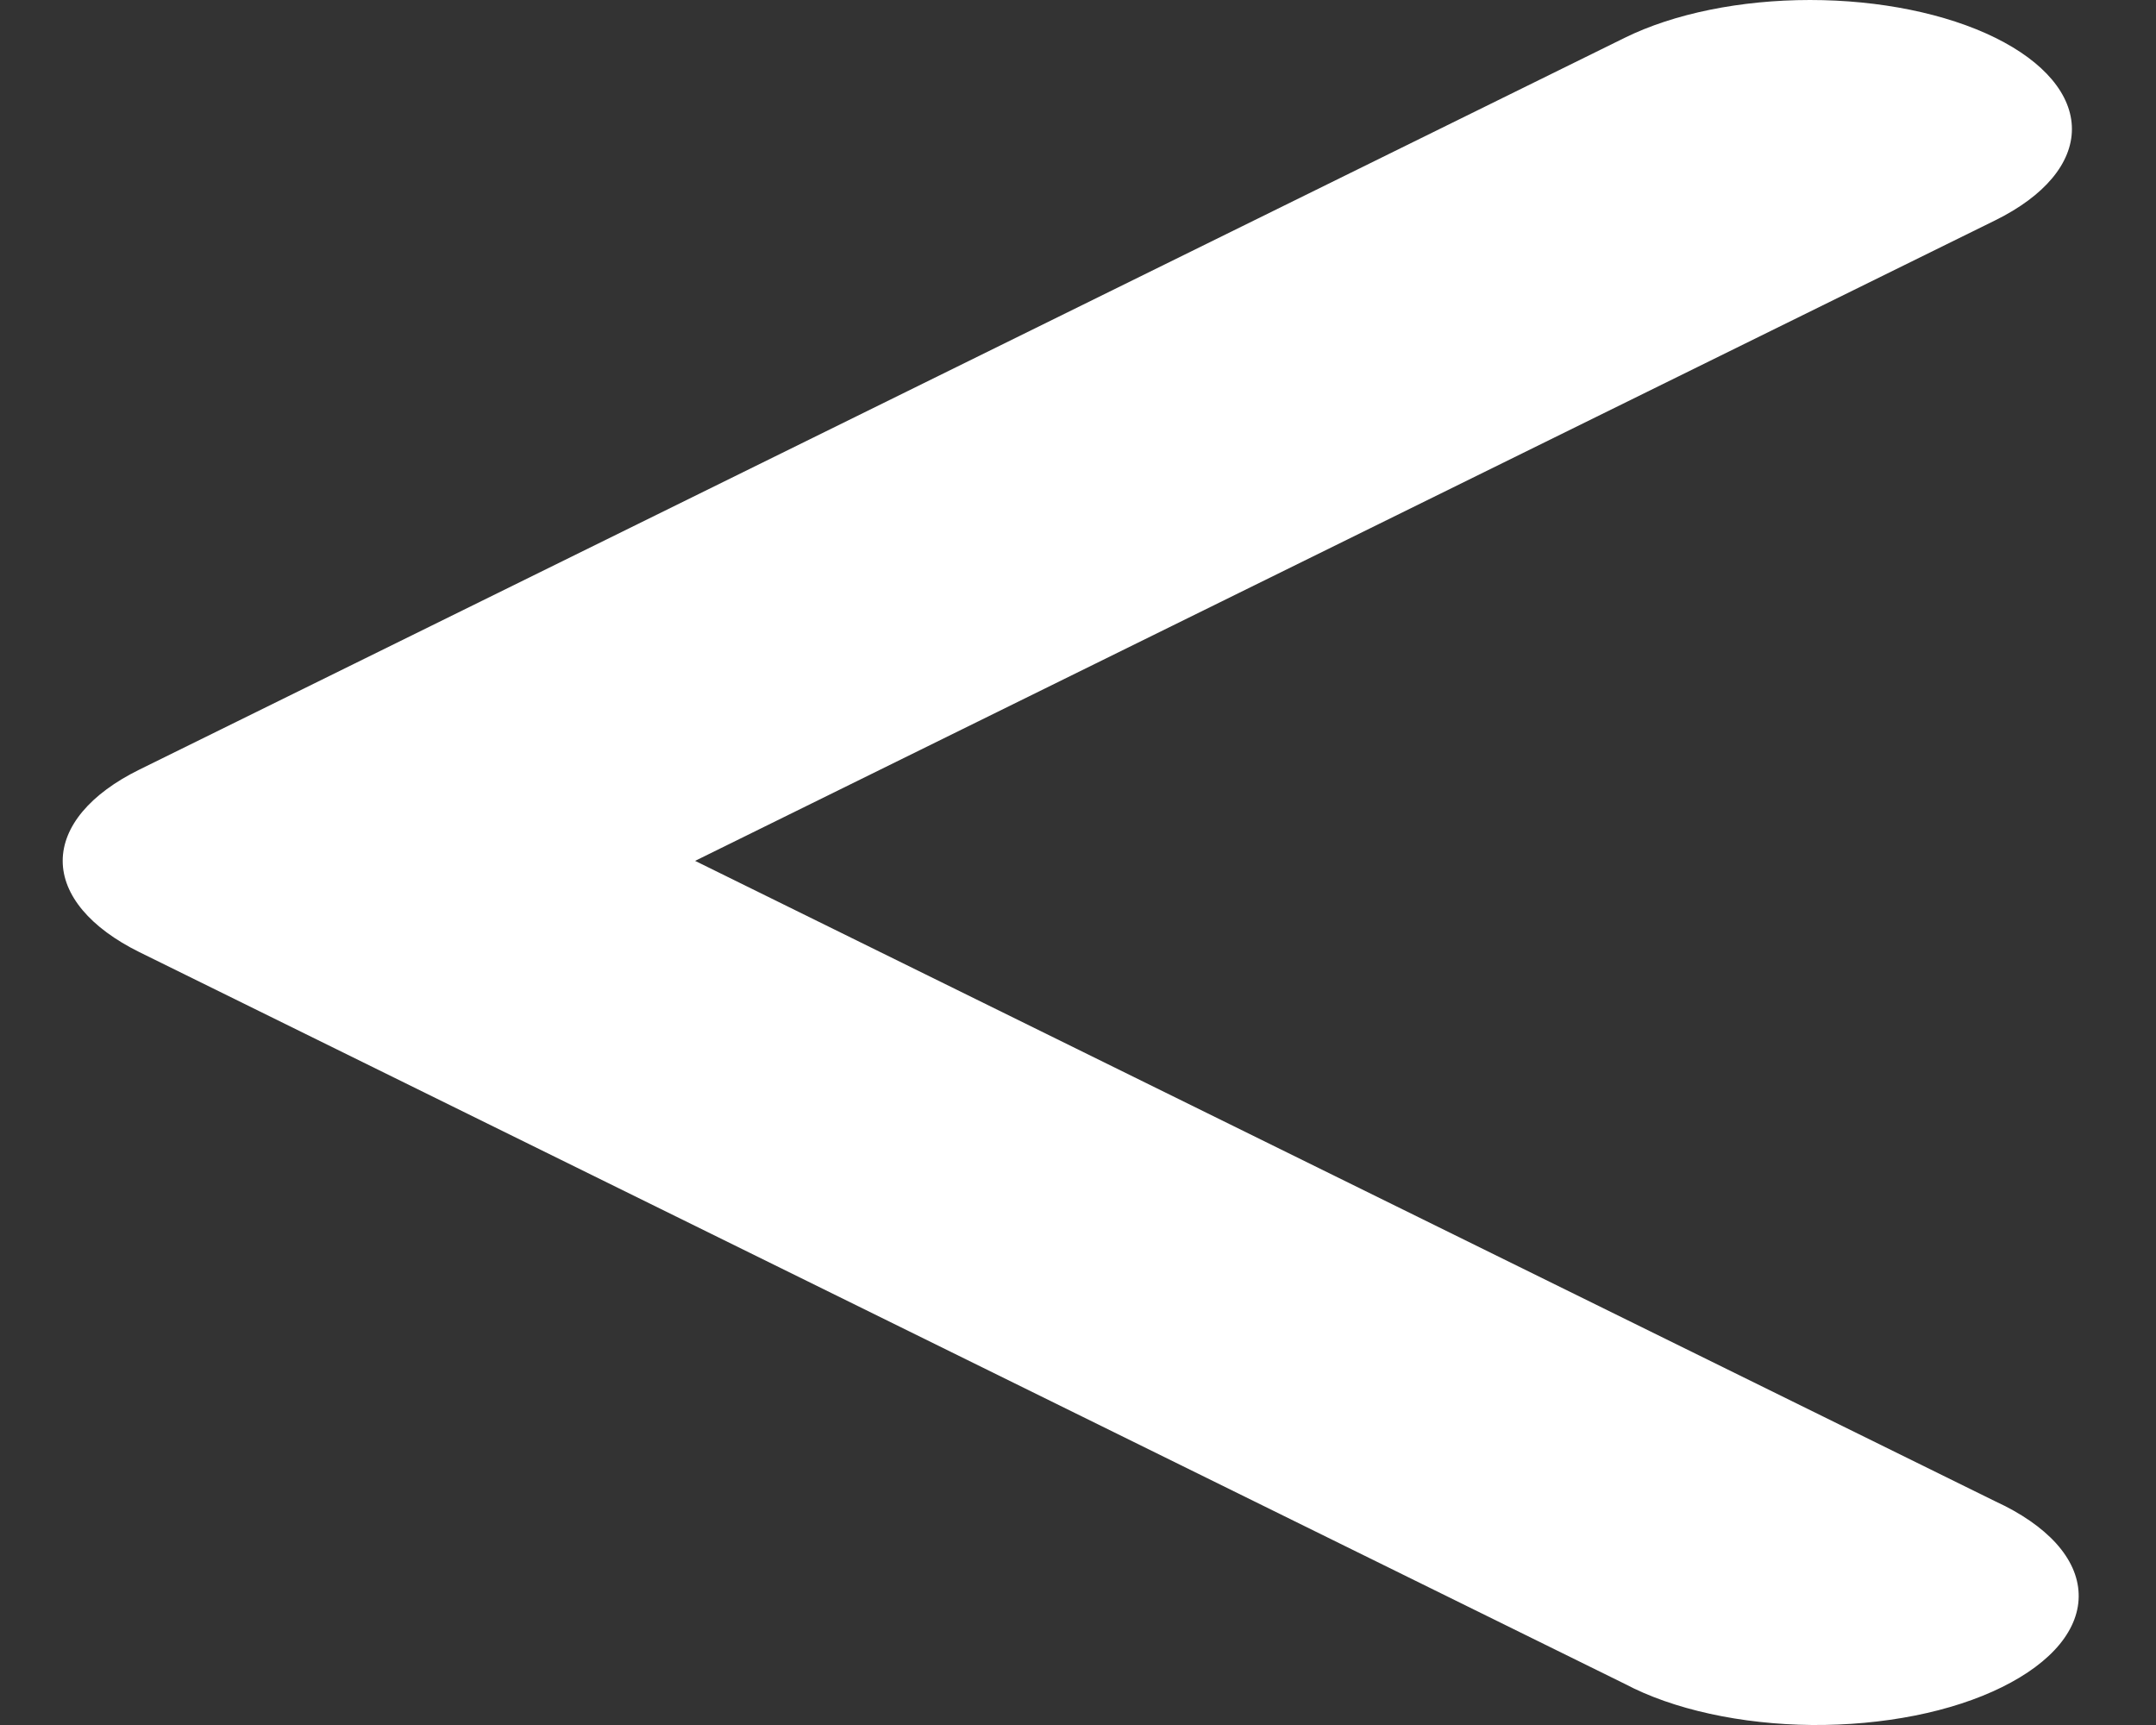 <svg width="25" height="20" viewBox="0 0 25 20" fill="none" xmlns="http://www.w3.org/2000/svg">
<rect x="0" y="0" width="25" height="20" fill="#333333" stroke="none"/>
<path fill-rule="evenodd" clip-rule="evenodd" d="M23.137 0.438C23.706 0.719 24.025 1.099 24.025 1.496C24.025 1.893 23.706 2.273 23.137 2.554L8.06 9.981L23.137 17.407C23.435 17.544 23.675 17.71 23.841 17.893C24.007 18.077 24.096 18.275 24.103 18.476C24.111 18.677 24.036 18.877 23.883 19.064C23.73 19.25 23.502 19.419 23.214 19.561C22.925 19.704 22.581 19.816 22.203 19.891C21.824 19.966 21.419 20.003 21.011 20C20.603 19.996 20.2 19.952 19.827 19.87C19.454 19.788 19.119 19.671 18.84 19.523L1.616 11.039C1.047 10.758 0.727 10.377 0.727 9.981C0.727 9.584 1.047 9.203 1.616 8.923L18.84 0.438C19.41 0.157 20.183 0 20.988 0C21.794 0 22.567 0.157 23.137 0.438Z" fill="white"/>
</svg>
